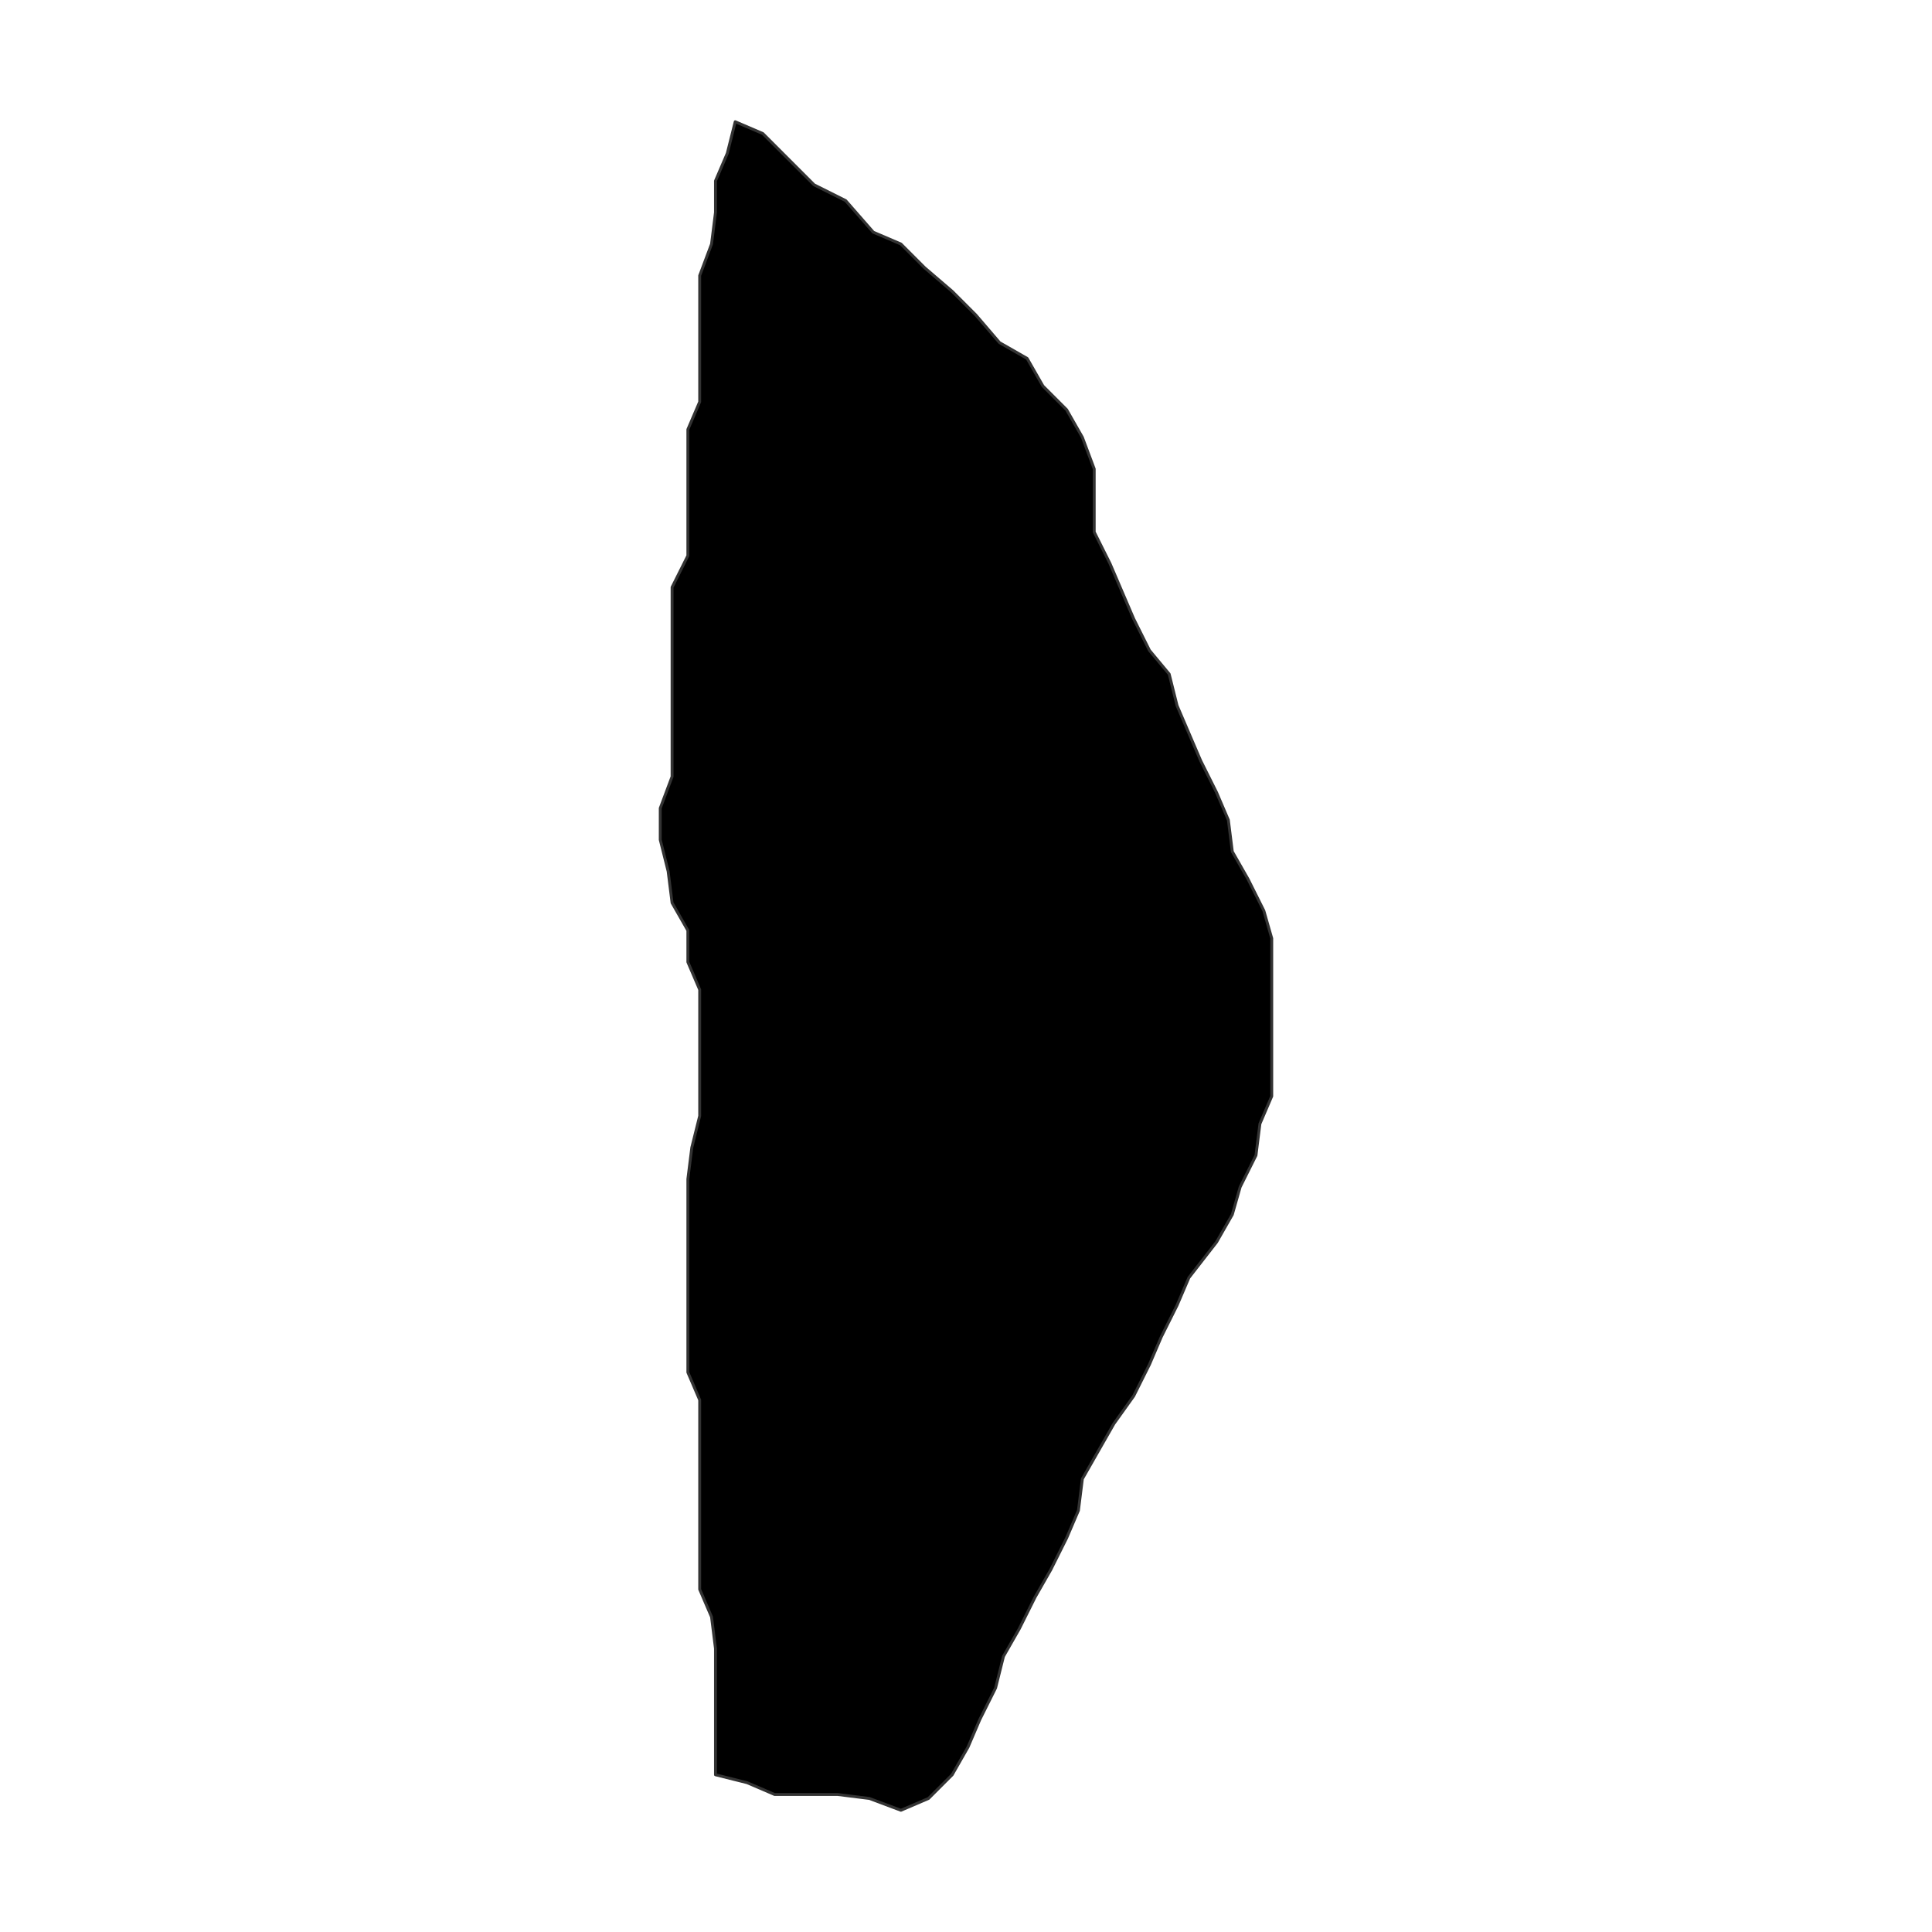 <?xml version="1.0" encoding="UTF-8"?>
<svg xmlns="http://www.w3.org/2000/svg" xmlns:xlink="http://www.w3.org/1999/xlink" width="504pt" height="504pt" viewBox="0 0 504 504" version="1.1">
<g id="surface250">
<rect x="0" y="0" width="504" height="504" style="fill:rgb(100%,100%,100%);fill-opacity:1;stroke:none;"/>
<path style="fill-rule:nonzero;fill:rgb(0%,0%,0%);fill-opacity:1;stroke-width:0.75;stroke-linecap:round;stroke-linejoin:round;stroke:rgb(20%,20%,20%);stroke-opacity:1;stroke-miterlimit:10;" d="M 226.785 469.16 L 218.551 468.133 L 202.082 468.133 L 194.879 465.043 L 186.645 462.984 L 186.645 430.051 L 185.617 421.816 L 182.527 414.613 L 182.527 365.211 L 179.441 358.008 L 179.441 307.578 L 180.473 299.344 L 182.527 291.109 L 182.527 258.176 L 179.441 250.973 L 179.441 242.738 L 175.324 235.531 L 174.297 227.301 L 172.238 219.066 L 172.238 210.832 L 175.324 202.598 L 175.324 153.195 L 179.441 144.965 L 179.441 112.031 L 182.527 104.824 L 182.527 71.891 L 185.617 63.656 L 186.645 55.422 L 186.645 47.191 L 189.734 39.984 L 191.793 31.754 L 198.996 34.84 L 212.375 48.219 L 220.609 52.336 L 227.812 60.57 L 235.02 63.656 L 241.195 69.832 L 248.398 76.008 L 254.574 82.184 L 260.75 89.387 L 267.953 93.504 L 272.07 100.707 L 278.246 106.883 L 282.359 114.086 L 285.449 122.32 L 285.449 138.789 L 289.566 147.023 L 292.652 154.227 L 295.742 161.43 L 299.859 169.664 L 305.004 175.84 L 307.062 184.074 L 310.148 191.277 L 313.238 198.48 L 317.355 206.715 L 320.441 213.918 L 321.473 222.152 L 325.586 229.359 L 329.703 237.59 L 331.762 244.797 L 331.762 285.965 L 328.676 293.168 L 327.645 301.402 L 323.527 309.637 L 321.473 316.84 L 317.355 324.043 L 310.148 333.305 L 307.062 340.512 L 302.945 348.746 L 299.859 355.949 L 295.742 364.184 L 290.594 371.387 L 286.477 378.59 L 282.359 385.797 L 281.332 394.027 L 278.246 401.234 L 274.129 409.469 L 270.012 416.672 L 265.895 424.906 L 261.777 432.109 L 259.719 440.344 L 255.602 448.578 L 252.516 455.781 L 248.398 462.984 L 242.223 469.16 L 235.02 472.246 Z M 226.785 469.16 "/>
</g>
</svg>
